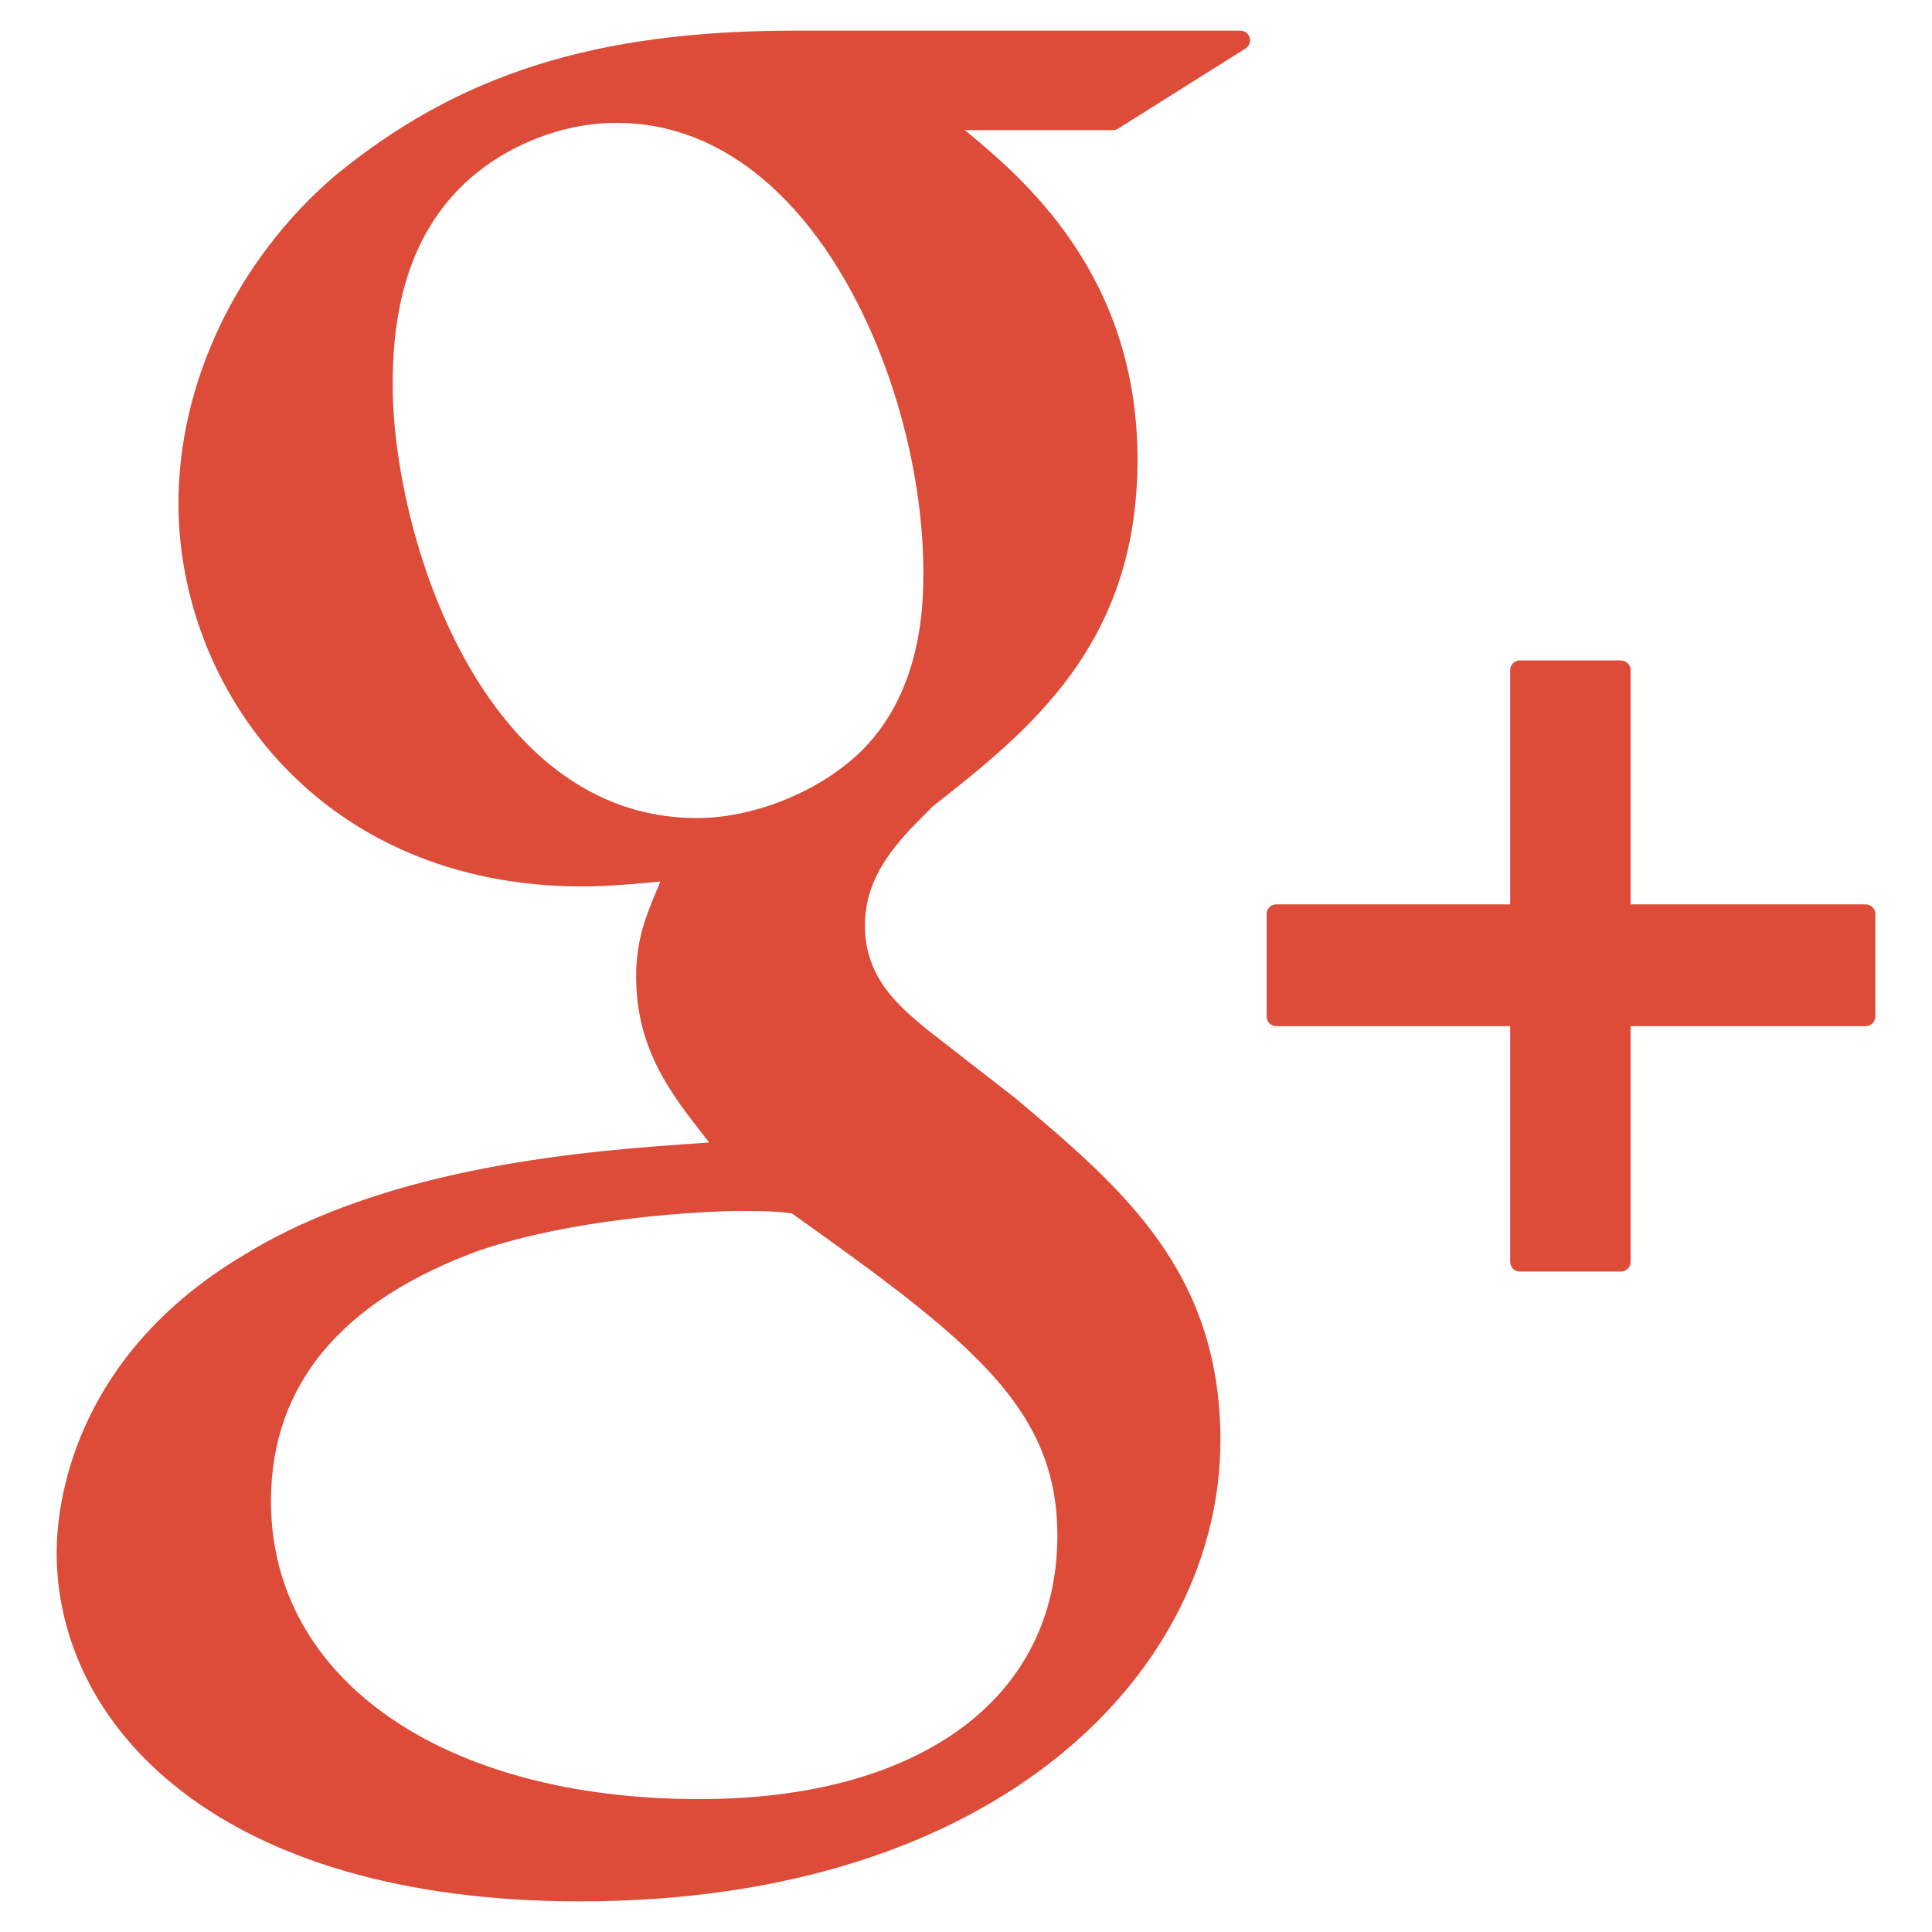 <?xml version="1.0" encoding="utf-8"?>
<!-- Generator: Adobe Illustrator 16.0.0, SVG Export Plug-In . SVG Version: 6.00 Build 0)  -->
<!DOCTYPE svg PUBLIC "-//W3C//DTD SVG 1.1//EN" "http://www.w3.org/Graphics/SVG/1.1/DTD/svg11.dtd">
<svg version="1.1" id="Layer_2" xmlns="http://www.w3.org/2000/svg" xmlns:xlink="http://www.w3.org/1999/xlink" x="0px" y="0px"
	 width="100px" height="100px" viewBox="0 0 100 100" enable-background="new 0 0 100 100" xml:space="preserve">
<g>
	<path fill="#dd4b39" d="M64.204,1.587H41.112c-10.29,0-17.413,2.256-23.824,7.552c-5.042,4.35-8.051,10.672-8.051,16.912
		c0,9.614,7.33,19.831,20.913,19.831c1.306,0,2.752-0.134,4.028-0.253l-0.188,0.457c-0.546,1.308-1.063,2.542-1.063,4.468
		c0,3.75,1.809,6.063,3.558,8.299l0.22,0.283l-0.391,0.027c-5.609,0.384-16.049,1.099-23.675,5.787
		c-9.007,5.356-9.707,13.145-9.707,15.404c0,8.989,8.376,18.06,27.09,18.06c21.76,0,33.146-12.005,33.146-23.863
		c0.003-8.771-5.14-13.101-10.599-17.698l-4.605-3.582c-1.423-1.179-3.195-2.646-3.195-5.365c0-2.672,1.772-4.436,3.336-5.992
		l0.163-0.165c4.973-3.917,10.61-8.358,10.61-17.964c0-9.658-6.036-14.649-8.937-17.048h7.663c0.094,0,0.187-0.026,0.266-0.077
		L64.47,2.51c0.188-0.119,0.276-0.348,0.214-0.562C64.623,1.734,64.427,1.587,64.204,1.587z M36.201,93.122
		c-13.264,0-22.176-6.195-22.176-15.416c0-6.021,3.645-10.396,10.824-12.997c5.749-1.935,13.17-2.031,13.244-2.031
		c1.257,0,1.889,0,2.893,0.126c9.281,6.605,13.743,10.073,13.743,16.678C54.728,87.896,47.628,93.122,36.201,93.122z M36.076,42.343
		c-11.132,0-15.752-14.633-15.752-22.468c0-3.984,0.906-7.042,2.77-9.351c2.023-2.531,5.487-4.166,8.825-4.166
		c10.221,0,15.873,13.738,15.873,23.233c0,1.498,0,6.055-3.148,9.22C42.527,40.924,39.084,42.343,36.076,42.343z"/>
	<path fill="#dd4b39" d="M96.569,46.81H84.401V34.685c0-0.276-0.224-0.5-0.5-0.5h-5.235c-0.276,0-0.5,0.224-0.5,0.5V46.81H66.06
		c-0.276,0-0.5,0.224-0.5,0.5v5.304c0,0.276,0.224,0.5,0.5,0.5h12.106v12.203c0,0.276,0.224,0.5,0.5,0.5h5.235
		c0.276,0,0.5-0.224,0.5-0.5V53.113h12.168c0.276,0,0.5-0.224,0.5-0.5V47.31C97.069,47.033,96.846,46.81,96.569,46.81z"/>
</g>
</svg>
